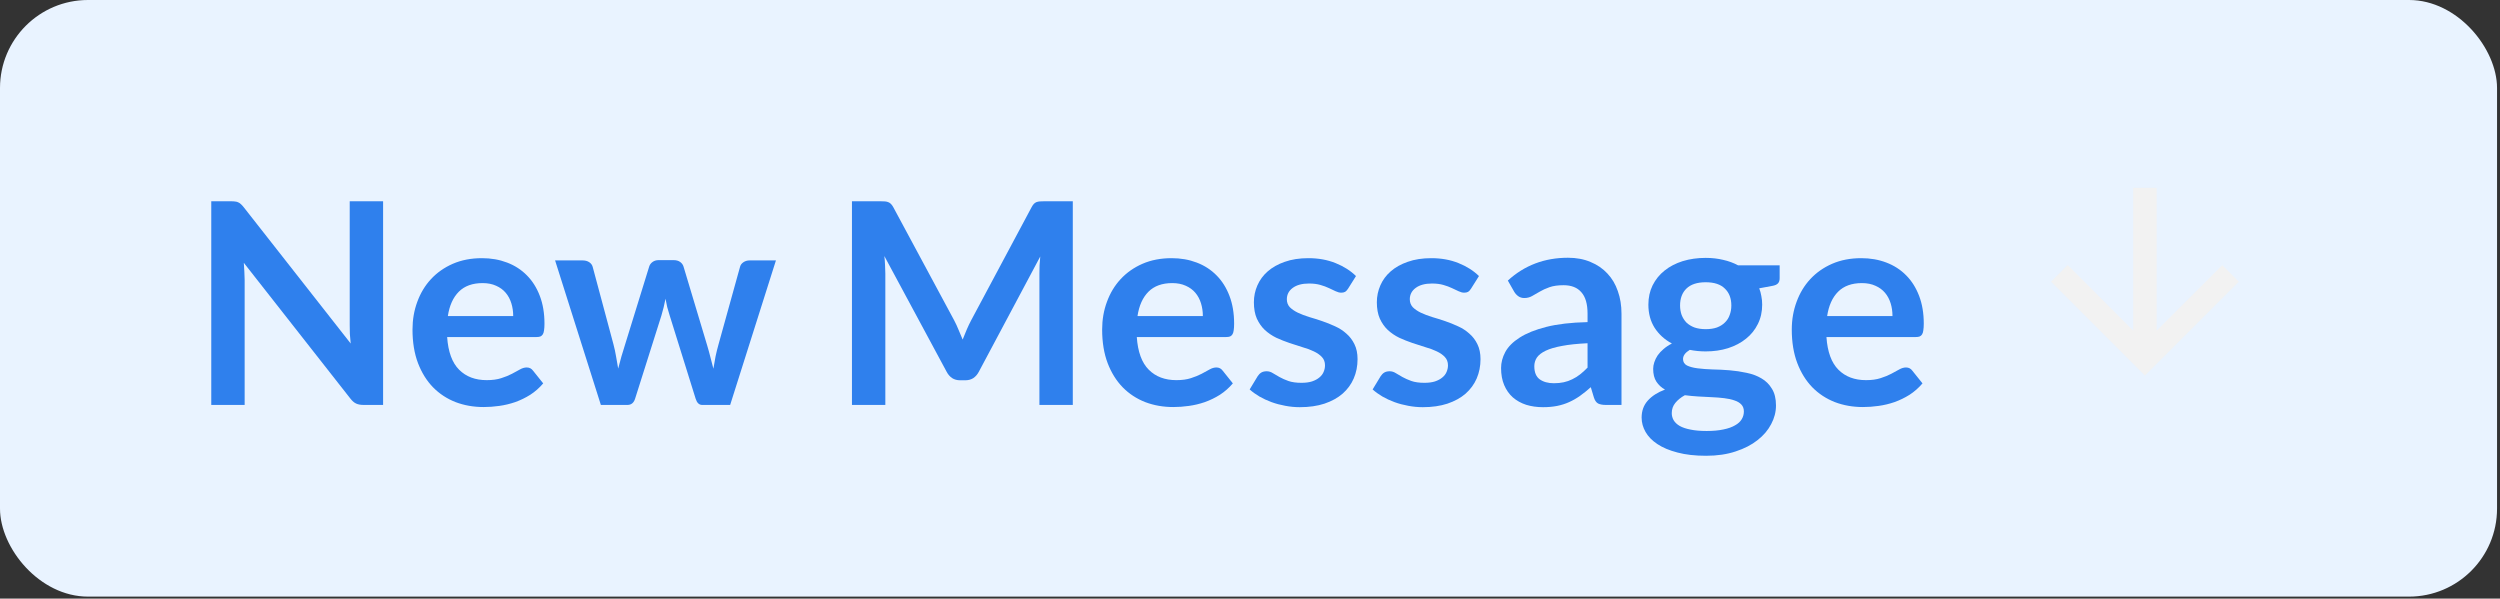 <svg width="142" height="34" viewBox="0 0 142 34" fill="none" xmlns="http://www.w3.org/2000/svg">
<rect x="0" y="0" width="142" height="34" fill="#333333" stroke="none"/>
<rect width="141.832" height="33.888" rx="5" fill="#E9F3FF"/>
<path d="M13.128 11.432C13.224 11.432 13.304 11.437 13.368 11.448C13.432 11.453 13.488 11.469 13.536 11.496C13.589 11.517 13.64 11.552 13.688 11.6C13.736 11.643 13.789 11.701 13.848 11.776L19.92 19.512C19.899 19.325 19.883 19.144 19.872 18.968C19.867 18.787 19.864 18.619 19.864 18.464V11.432H21.76V23H20.648C20.477 23 20.336 22.973 20.224 22.92C20.112 22.867 20.003 22.771 19.896 22.632L13.848 14.928C13.864 15.099 13.875 15.269 13.88 15.44C13.891 15.605 13.896 15.757 13.896 15.896V23H12V11.432H13.128Z" fill="#2F80ED"/>
<path d="M27.374 14.664C27.891 14.664 28.366 14.747 28.798 14.912C29.235 15.077 29.611 15.32 29.926 15.64C30.24 15.955 30.486 16.344 30.662 16.808C30.838 17.267 30.926 17.792 30.926 18.384C30.926 18.533 30.918 18.659 30.902 18.76C30.891 18.856 30.867 18.933 30.83 18.992C30.798 19.045 30.752 19.085 30.694 19.112C30.635 19.133 30.56 19.144 30.47 19.144H25.398C25.456 19.987 25.683 20.605 26.078 21C26.472 21.395 26.995 21.592 27.646 21.592C27.966 21.592 28.24 21.555 28.47 21.48C28.704 21.405 28.907 21.323 29.078 21.232C29.254 21.141 29.406 21.059 29.534 20.984C29.667 20.909 29.795 20.872 29.918 20.872C29.998 20.872 30.067 20.888 30.126 20.92C30.184 20.952 30.235 20.997 30.278 21.056L30.854 21.776C30.635 22.032 30.39 22.248 30.118 22.424C29.846 22.595 29.56 22.733 29.262 22.84C28.968 22.941 28.667 23.013 28.358 23.056C28.054 23.099 27.758 23.12 27.47 23.12C26.899 23.12 26.368 23.027 25.878 22.84C25.387 22.648 24.96 22.368 24.598 22C24.235 21.627 23.95 21.168 23.742 20.624C23.534 20.075 23.43 19.44 23.43 18.72C23.43 18.16 23.52 17.635 23.702 17.144C23.883 16.648 24.142 16.219 24.478 15.856C24.819 15.488 25.232 15.197 25.718 14.984C26.208 14.771 26.76 14.664 27.374 14.664ZM27.414 16.08C26.838 16.08 26.387 16.243 26.062 16.568C25.736 16.893 25.528 17.355 25.438 17.952H29.15C29.15 17.696 29.115 17.456 29.046 17.232C28.976 17.003 28.87 16.803 28.726 16.632C28.582 16.461 28.4 16.328 28.182 16.232C27.963 16.131 27.707 16.08 27.414 16.08Z" fill="#2F80ED"/>
<path d="M31.529 14.792H33.097C33.246 14.792 33.371 14.827 33.473 14.896C33.574 14.965 33.638 15.053 33.665 15.16L34.841 19.544C34.905 19.784 34.955 20.019 34.993 20.248C35.035 20.477 35.075 20.707 35.113 20.936C35.171 20.707 35.233 20.477 35.297 20.248C35.366 20.019 35.438 19.784 35.513 19.544L36.873 15.144C36.905 15.037 36.969 14.949 37.065 14.88C37.161 14.811 37.273 14.776 37.401 14.776H38.273C38.417 14.776 38.537 14.811 38.633 14.88C38.729 14.949 38.793 15.037 38.825 15.144L40.169 19.624C40.238 19.853 40.299 20.077 40.353 20.296C40.411 20.509 40.467 20.725 40.521 20.944C40.558 20.715 40.598 20.485 40.641 20.256C40.689 20.027 40.747 19.789 40.817 19.544L42.033 15.16C42.059 15.053 42.123 14.965 42.225 14.896C42.326 14.827 42.443 14.792 42.577 14.792H44.073L41.473 23H39.881C39.71 23 39.587 22.883 39.513 22.648L38.033 17.904C37.985 17.749 37.939 17.595 37.897 17.44C37.859 17.28 37.827 17.123 37.801 16.968C37.769 17.128 37.734 17.288 37.697 17.448C37.659 17.603 37.617 17.76 37.569 17.92L36.073 22.648C35.998 22.883 35.854 23 35.641 23H34.129L31.529 14.792Z" fill="#2F80ED"/>
<path d="M54.199 18.2C54.289 18.371 54.372 18.549 54.447 18.736C54.527 18.917 54.604 19.101 54.679 19.288C54.753 19.096 54.831 18.907 54.911 18.72C54.991 18.533 55.076 18.355 55.167 18.184L58.591 11.776C58.633 11.696 58.676 11.632 58.719 11.584C58.767 11.536 58.817 11.501 58.871 11.48C58.929 11.459 58.993 11.445 59.063 11.44C59.132 11.435 59.215 11.432 59.311 11.432H60.935V23H59.039V15.528C59.039 15.389 59.041 15.237 59.047 15.072C59.057 14.907 59.071 14.739 59.087 14.568L55.591 21.128C55.511 21.277 55.407 21.395 55.279 21.48C55.151 21.56 55.001 21.6 54.831 21.6H54.535C54.364 21.6 54.215 21.56 54.087 21.48C53.959 21.395 53.855 21.277 53.775 21.128L50.231 14.544C50.252 14.72 50.265 14.893 50.271 15.064C50.281 15.229 50.287 15.384 50.287 15.528V23H48.391V11.432H50.015C50.111 11.432 50.193 11.435 50.263 11.44C50.332 11.445 50.393 11.459 50.447 11.48C50.505 11.501 50.559 11.536 50.607 11.584C50.655 11.632 50.7 11.696 50.743 11.776L54.199 18.2Z" fill="#2F80ED"/>
<path d="M66.546 14.664C67.063 14.664 67.538 14.747 67.97 14.912C68.407 15.077 68.783 15.32 69.098 15.64C69.412 15.955 69.658 16.344 69.834 16.808C70.01 17.267 70.098 17.792 70.098 18.384C70.098 18.533 70.09 18.659 70.074 18.76C70.063 18.856 70.039 18.933 70.002 18.992C69.97 19.045 69.924 19.085 69.866 19.112C69.807 19.133 69.732 19.144 69.642 19.144H64.57C64.628 19.987 64.855 20.605 65.25 21C65.644 21.395 66.167 21.592 66.818 21.592C67.138 21.592 67.412 21.555 67.642 21.48C67.876 21.405 68.079 21.323 68.25 21.232C68.426 21.141 68.578 21.059 68.706 20.984C68.839 20.909 68.967 20.872 69.09 20.872C69.17 20.872 69.239 20.888 69.298 20.92C69.356 20.952 69.407 20.997 69.45 21.056L70.026 21.776C69.807 22.032 69.562 22.248 69.29 22.424C69.018 22.595 68.732 22.733 68.434 22.84C68.14 22.941 67.839 23.013 67.53 23.056C67.226 23.099 66.93 23.12 66.642 23.12C66.071 23.12 65.54 23.027 65.05 22.84C64.559 22.648 64.132 22.368 63.77 22C63.407 21.627 63.122 21.168 62.914 20.624C62.706 20.075 62.602 19.44 62.602 18.72C62.602 18.16 62.692 17.635 62.874 17.144C63.055 16.648 63.314 16.219 63.65 15.856C63.991 15.488 64.404 15.197 64.89 14.984C65.38 14.771 65.932 14.664 66.546 14.664ZM66.586 16.08C66.01 16.08 65.559 16.243 65.234 16.568C64.908 16.893 64.7 17.355 64.61 17.952H68.322C68.322 17.696 68.287 17.456 68.218 17.232C68.148 17.003 68.042 16.803 67.898 16.632C67.754 16.461 67.572 16.328 67.354 16.232C67.135 16.131 66.879 16.08 66.586 16.08Z" fill="#2F80ED"/>
<path d="M76.573 16.392C76.519 16.477 76.463 16.539 76.404 16.576C76.346 16.608 76.271 16.624 76.18 16.624C76.085 16.624 75.981 16.597 75.868 16.544C75.762 16.491 75.636 16.432 75.493 16.368C75.349 16.299 75.183 16.237 74.996 16.184C74.815 16.131 74.599 16.104 74.349 16.104C73.959 16.104 73.653 16.187 73.428 16.352C73.204 16.517 73.093 16.733 73.093 17C73.093 17.176 73.148 17.325 73.26 17.448C73.378 17.565 73.53 17.669 73.716 17.76C73.909 17.851 74.124 17.933 74.365 18.008C74.605 18.077 74.85 18.155 75.1 18.24C75.351 18.325 75.597 18.424 75.837 18.536C76.076 18.643 76.29 18.781 76.477 18.952C76.668 19.117 76.82 19.317 76.933 19.552C77.05 19.787 77.109 20.069 77.109 20.4C77.109 20.795 77.037 21.16 76.892 21.496C76.749 21.827 76.538 22.115 76.26 22.36C75.983 22.6 75.639 22.789 75.228 22.928C74.823 23.061 74.356 23.128 73.829 23.128C73.546 23.128 73.269 23.101 72.996 23.048C72.73 23 72.471 22.931 72.221 22.84C71.975 22.749 71.746 22.643 71.532 22.52C71.325 22.397 71.141 22.264 70.981 22.12L71.436 21.368C71.495 21.277 71.564 21.208 71.644 21.16C71.725 21.112 71.826 21.088 71.948 21.088C72.071 21.088 72.186 21.123 72.293 21.192C72.404 21.261 72.532 21.336 72.677 21.416C72.82 21.496 72.989 21.571 73.18 21.64C73.378 21.709 73.626 21.744 73.924 21.744C74.159 21.744 74.359 21.717 74.525 21.664C74.695 21.605 74.834 21.531 74.941 21.44C75.052 21.349 75.132 21.245 75.18 21.128C75.234 21.005 75.26 20.88 75.26 20.752C75.26 20.56 75.202 20.403 75.085 20.28C74.972 20.157 74.82 20.051 74.629 19.96C74.442 19.869 74.226 19.789 73.981 19.72C73.74 19.645 73.493 19.565 73.237 19.48C72.986 19.395 72.738 19.296 72.493 19.184C72.252 19.067 72.037 18.92 71.844 18.744C71.658 18.568 71.506 18.352 71.388 18.096C71.276 17.84 71.221 17.531 71.221 17.168C71.221 16.832 71.287 16.512 71.421 16.208C71.554 15.904 71.749 15.64 72.004 15.416C72.266 15.187 72.588 15.005 72.972 14.872C73.362 14.733 73.81 14.664 74.317 14.664C74.882 14.664 75.397 14.757 75.861 14.944C76.325 15.131 76.711 15.376 77.02 15.68L76.573 16.392Z" fill="#2F80ED"/>
<path d="M83.557 16.392C83.504 16.477 83.448 16.539 83.389 16.576C83.33 16.608 83.255 16.624 83.165 16.624C83.069 16.624 82.965 16.597 82.853 16.544C82.746 16.491 82.621 16.432 82.477 16.368C82.333 16.299 82.168 16.237 81.981 16.184C81.799 16.131 81.584 16.104 81.333 16.104C80.944 16.104 80.637 16.187 80.413 16.352C80.189 16.517 80.077 16.733 80.077 17C80.077 17.176 80.133 17.325 80.245 17.448C80.362 17.565 80.514 17.669 80.701 17.76C80.893 17.851 81.109 17.933 81.349 18.008C81.589 18.077 81.834 18.155 82.085 18.24C82.335 18.325 82.581 18.424 82.821 18.536C83.061 18.643 83.274 18.781 83.461 18.952C83.653 19.117 83.805 19.317 83.917 19.552C84.034 19.787 84.093 20.069 84.093 20.4C84.093 20.795 84.021 21.16 83.877 21.496C83.733 21.827 83.522 22.115 83.245 22.36C82.968 22.6 82.624 22.789 82.213 22.928C81.808 23.061 81.341 23.128 80.813 23.128C80.53 23.128 80.253 23.101 79.981 23.048C79.714 23 79.456 22.931 79.205 22.84C78.96 22.749 78.73 22.643 78.517 22.52C78.309 22.397 78.125 22.264 77.965 22.12L78.421 21.368C78.48 21.277 78.549 21.208 78.629 21.16C78.709 21.112 78.81 21.088 78.933 21.088C79.055 21.088 79.17 21.123 79.277 21.192C79.389 21.261 79.517 21.336 79.661 21.416C79.805 21.496 79.973 21.571 80.165 21.64C80.362 21.709 80.61 21.744 80.909 21.744C81.144 21.744 81.344 21.717 81.509 21.664C81.68 21.605 81.818 21.531 81.925 21.44C82.037 21.349 82.117 21.245 82.165 21.128C82.218 21.005 82.245 20.88 82.245 20.752C82.245 20.56 82.186 20.403 82.069 20.28C81.957 20.157 81.805 20.051 81.613 19.96C81.426 19.869 81.21 19.789 80.965 19.72C80.725 19.645 80.477 19.565 80.221 19.48C79.97 19.395 79.722 19.296 79.477 19.184C79.237 19.067 79.021 18.92 78.829 18.744C78.642 18.568 78.49 18.352 78.373 18.096C78.261 17.84 78.205 17.531 78.205 17.168C78.205 16.832 78.272 16.512 78.405 16.208C78.538 15.904 78.733 15.64 78.989 15.416C79.25 15.187 79.573 15.005 79.957 14.872C80.346 14.733 80.794 14.664 81.301 14.664C81.866 14.664 82.381 14.757 82.845 14.944C83.309 15.131 83.695 15.376 84.005 15.68L83.557 16.392Z" fill="#2F80ED"/>
<path d="M92.101 23H91.213C91.027 23 90.88 22.973 90.773 22.92C90.667 22.861 90.587 22.747 90.533 22.576L90.357 21.992C90.149 22.179 89.944 22.344 89.741 22.488C89.544 22.627 89.339 22.744 89.125 22.84C88.912 22.936 88.685 23.008 88.445 23.056C88.205 23.104 87.939 23.128 87.645 23.128C87.299 23.128 86.979 23.083 86.685 22.992C86.392 22.896 86.139 22.755 85.925 22.568C85.717 22.381 85.555 22.149 85.437 21.872C85.32 21.595 85.261 21.272 85.261 20.904C85.261 20.595 85.341 20.291 85.501 19.992C85.667 19.688 85.939 19.416 86.317 19.176C86.696 18.931 87.2 18.728 87.829 18.568C88.459 18.408 89.24 18.317 90.173 18.296V17.816C90.173 17.267 90.056 16.861 89.821 16.6C89.592 16.333 89.256 16.2 88.813 16.2C88.493 16.2 88.227 16.237 88.013 16.312C87.8 16.387 87.613 16.472 87.453 16.568C87.299 16.659 87.155 16.741 87.021 16.816C86.888 16.891 86.741 16.928 86.581 16.928C86.448 16.928 86.333 16.893 86.237 16.824C86.141 16.755 86.064 16.669 86.005 16.568L85.645 15.936C86.589 15.072 87.728 14.64 89.061 14.64C89.541 14.64 89.968 14.72 90.341 14.88C90.72 15.035 91.04 15.253 91.301 15.536C91.563 15.813 91.76 16.147 91.893 16.536C92.032 16.925 92.101 17.352 92.101 17.816V23ZM88.261 21.768C88.464 21.768 88.651 21.749 88.821 21.712C88.992 21.675 89.152 21.619 89.301 21.544C89.456 21.469 89.603 21.379 89.741 21.272C89.885 21.16 90.029 21.029 90.173 20.88V19.496C89.597 19.523 89.115 19.573 88.725 19.648C88.341 19.717 88.032 19.808 87.797 19.92C87.563 20.032 87.395 20.163 87.293 20.312C87.197 20.461 87.149 20.624 87.149 20.8C87.149 21.147 87.251 21.395 87.453 21.544C87.661 21.693 87.931 21.768 88.261 21.768Z" fill="#2F80ED"/>
<path d="M96.884 14.648C97.236 14.648 97.567 14.685 97.876 14.76C98.186 14.829 98.468 14.933 98.724 15.072H101.084V15.808C101.084 15.931 101.052 16.027 100.988 16.096C100.924 16.165 100.815 16.213 100.66 16.24L99.924 16.376C99.978 16.515 100.018 16.661 100.044 16.816C100.076 16.971 100.092 17.133 100.092 17.304C100.092 17.709 100.01 18.077 99.844 18.408C99.684 18.733 99.46 19.011 99.172 19.24C98.89 19.469 98.551 19.648 98.156 19.776C97.767 19.899 97.343 19.96 96.884 19.96C96.575 19.96 96.274 19.931 95.98 19.872C95.724 20.027 95.596 20.2 95.596 20.392C95.596 20.557 95.671 20.68 95.82 20.76C95.975 20.835 96.175 20.888 96.42 20.92C96.671 20.952 96.954 20.973 97.268 20.984C97.583 20.989 97.906 21.005 98.236 21.032C98.567 21.059 98.89 21.107 99.204 21.176C99.519 21.24 99.799 21.344 100.044 21.488C100.295 21.632 100.495 21.829 100.644 22.08C100.799 22.325 100.876 22.643 100.876 23.032C100.876 23.395 100.786 23.747 100.604 24.088C100.428 24.429 100.17 24.733 99.828 25C99.492 25.267 99.079 25.48 98.588 25.64C98.098 25.805 97.538 25.888 96.908 25.888C96.284 25.888 95.743 25.827 95.284 25.704C94.826 25.587 94.444 25.427 94.14 25.224C93.842 25.027 93.618 24.797 93.468 24.536C93.319 24.275 93.244 24.003 93.244 23.72C93.244 23.336 93.362 23.013 93.596 22.752C93.831 22.491 94.156 22.283 94.572 22.128C94.37 22.016 94.207 21.867 94.084 21.68C93.962 21.493 93.9 21.251 93.9 20.952C93.9 20.829 93.922 20.704 93.964 20.576C94.007 20.443 94.071 20.312 94.156 20.184C94.247 20.056 94.359 19.936 94.492 19.824C94.626 19.707 94.783 19.603 94.964 19.512C94.548 19.288 94.22 18.989 93.98 18.616C93.746 18.243 93.628 17.805 93.628 17.304C93.628 16.899 93.708 16.533 93.868 16.208C94.034 15.877 94.26 15.597 94.548 15.368C94.842 15.133 95.186 14.955 95.58 14.832C95.98 14.709 96.415 14.648 96.884 14.648ZM99.052 23.368C99.052 23.208 99.004 23.077 98.908 22.976C98.812 22.875 98.682 22.797 98.516 22.744C98.351 22.685 98.156 22.643 97.932 22.616C97.714 22.589 97.479 22.571 97.228 22.56C96.983 22.544 96.727 22.531 96.46 22.52C96.199 22.504 95.946 22.48 95.7 22.448C95.476 22.571 95.295 22.717 95.156 22.888C95.023 23.053 94.956 23.245 94.956 23.464C94.956 23.608 94.991 23.741 95.06 23.864C95.135 23.992 95.25 24.101 95.404 24.192C95.564 24.283 95.77 24.352 96.02 24.4C96.271 24.453 96.578 24.48 96.94 24.48C97.308 24.48 97.626 24.451 97.892 24.392C98.159 24.339 98.378 24.261 98.548 24.16C98.724 24.064 98.852 23.947 98.932 23.808C99.012 23.675 99.052 23.528 99.052 23.368ZM96.884 18.696C97.13 18.696 97.343 18.664 97.524 18.6C97.706 18.531 97.855 18.437 97.972 18.32C98.095 18.203 98.186 18.061 98.244 17.896C98.308 17.731 98.34 17.549 98.34 17.352C98.34 16.947 98.218 16.627 97.972 16.392C97.732 16.152 97.37 16.032 96.884 16.032C96.399 16.032 96.034 16.152 95.788 16.392C95.548 16.627 95.428 16.947 95.428 17.352C95.428 17.544 95.458 17.723 95.516 17.888C95.58 18.053 95.671 18.197 95.788 18.32C95.911 18.437 96.063 18.531 96.244 18.6C96.431 18.664 96.644 18.696 96.884 18.696Z" fill="#2F80ED"/>
<path d="M105.717 14.664C106.235 14.664 106.71 14.747 107.142 14.912C107.579 15.077 107.955 15.32 108.27 15.64C108.584 15.955 108.829 16.344 109.006 16.808C109.182 17.267 109.27 17.792 109.27 18.384C109.27 18.533 109.261 18.659 109.245 18.76C109.235 18.856 109.211 18.933 109.174 18.992C109.142 19.045 109.096 19.085 109.037 19.112C108.979 19.133 108.904 19.144 108.813 19.144H103.742C103.8 19.987 104.027 20.605 104.422 21C104.816 21.395 105.339 21.592 105.99 21.592C106.31 21.592 106.584 21.555 106.813 21.48C107.048 21.405 107.251 21.323 107.422 21.232C107.598 21.141 107.75 21.059 107.878 20.984C108.011 20.909 108.139 20.872 108.261 20.872C108.341 20.872 108.411 20.888 108.469 20.92C108.528 20.952 108.579 20.997 108.621 21.056L109.198 21.776C108.979 22.032 108.734 22.248 108.462 22.424C108.189 22.595 107.904 22.733 107.605 22.84C107.312 22.941 107.011 23.013 106.701 23.056C106.397 23.099 106.102 23.12 105.813 23.12C105.243 23.12 104.712 23.027 104.222 22.84C103.731 22.648 103.304 22.368 102.941 22C102.579 21.627 102.294 21.168 102.086 20.624C101.878 20.075 101.773 19.44 101.773 18.72C101.773 18.16 101.864 17.635 102.046 17.144C102.227 16.648 102.486 16.219 102.822 15.856C103.163 15.488 103.576 15.197 104.062 14.984C104.552 14.771 105.104 14.664 105.717 14.664ZM105.757 16.08C105.182 16.08 104.731 16.243 104.406 16.568C104.08 16.893 103.872 17.355 103.782 17.952H107.493C107.493 17.696 107.459 17.456 107.39 17.232C107.32 17.003 107.214 16.803 107.07 16.632C106.926 16.461 106.744 16.328 106.525 16.232C106.307 16.131 106.051 16.08 105.757 16.08Z" fill="#2F80ED"/>
<path d="M127.165 16L126.225 15.06L122.499 18.78V10.667H121.165V18.78L117.445 15.053L116.499 16L121.832 21.333L127.165 16Z" fill="#F2F2F2"/>
</svg>
